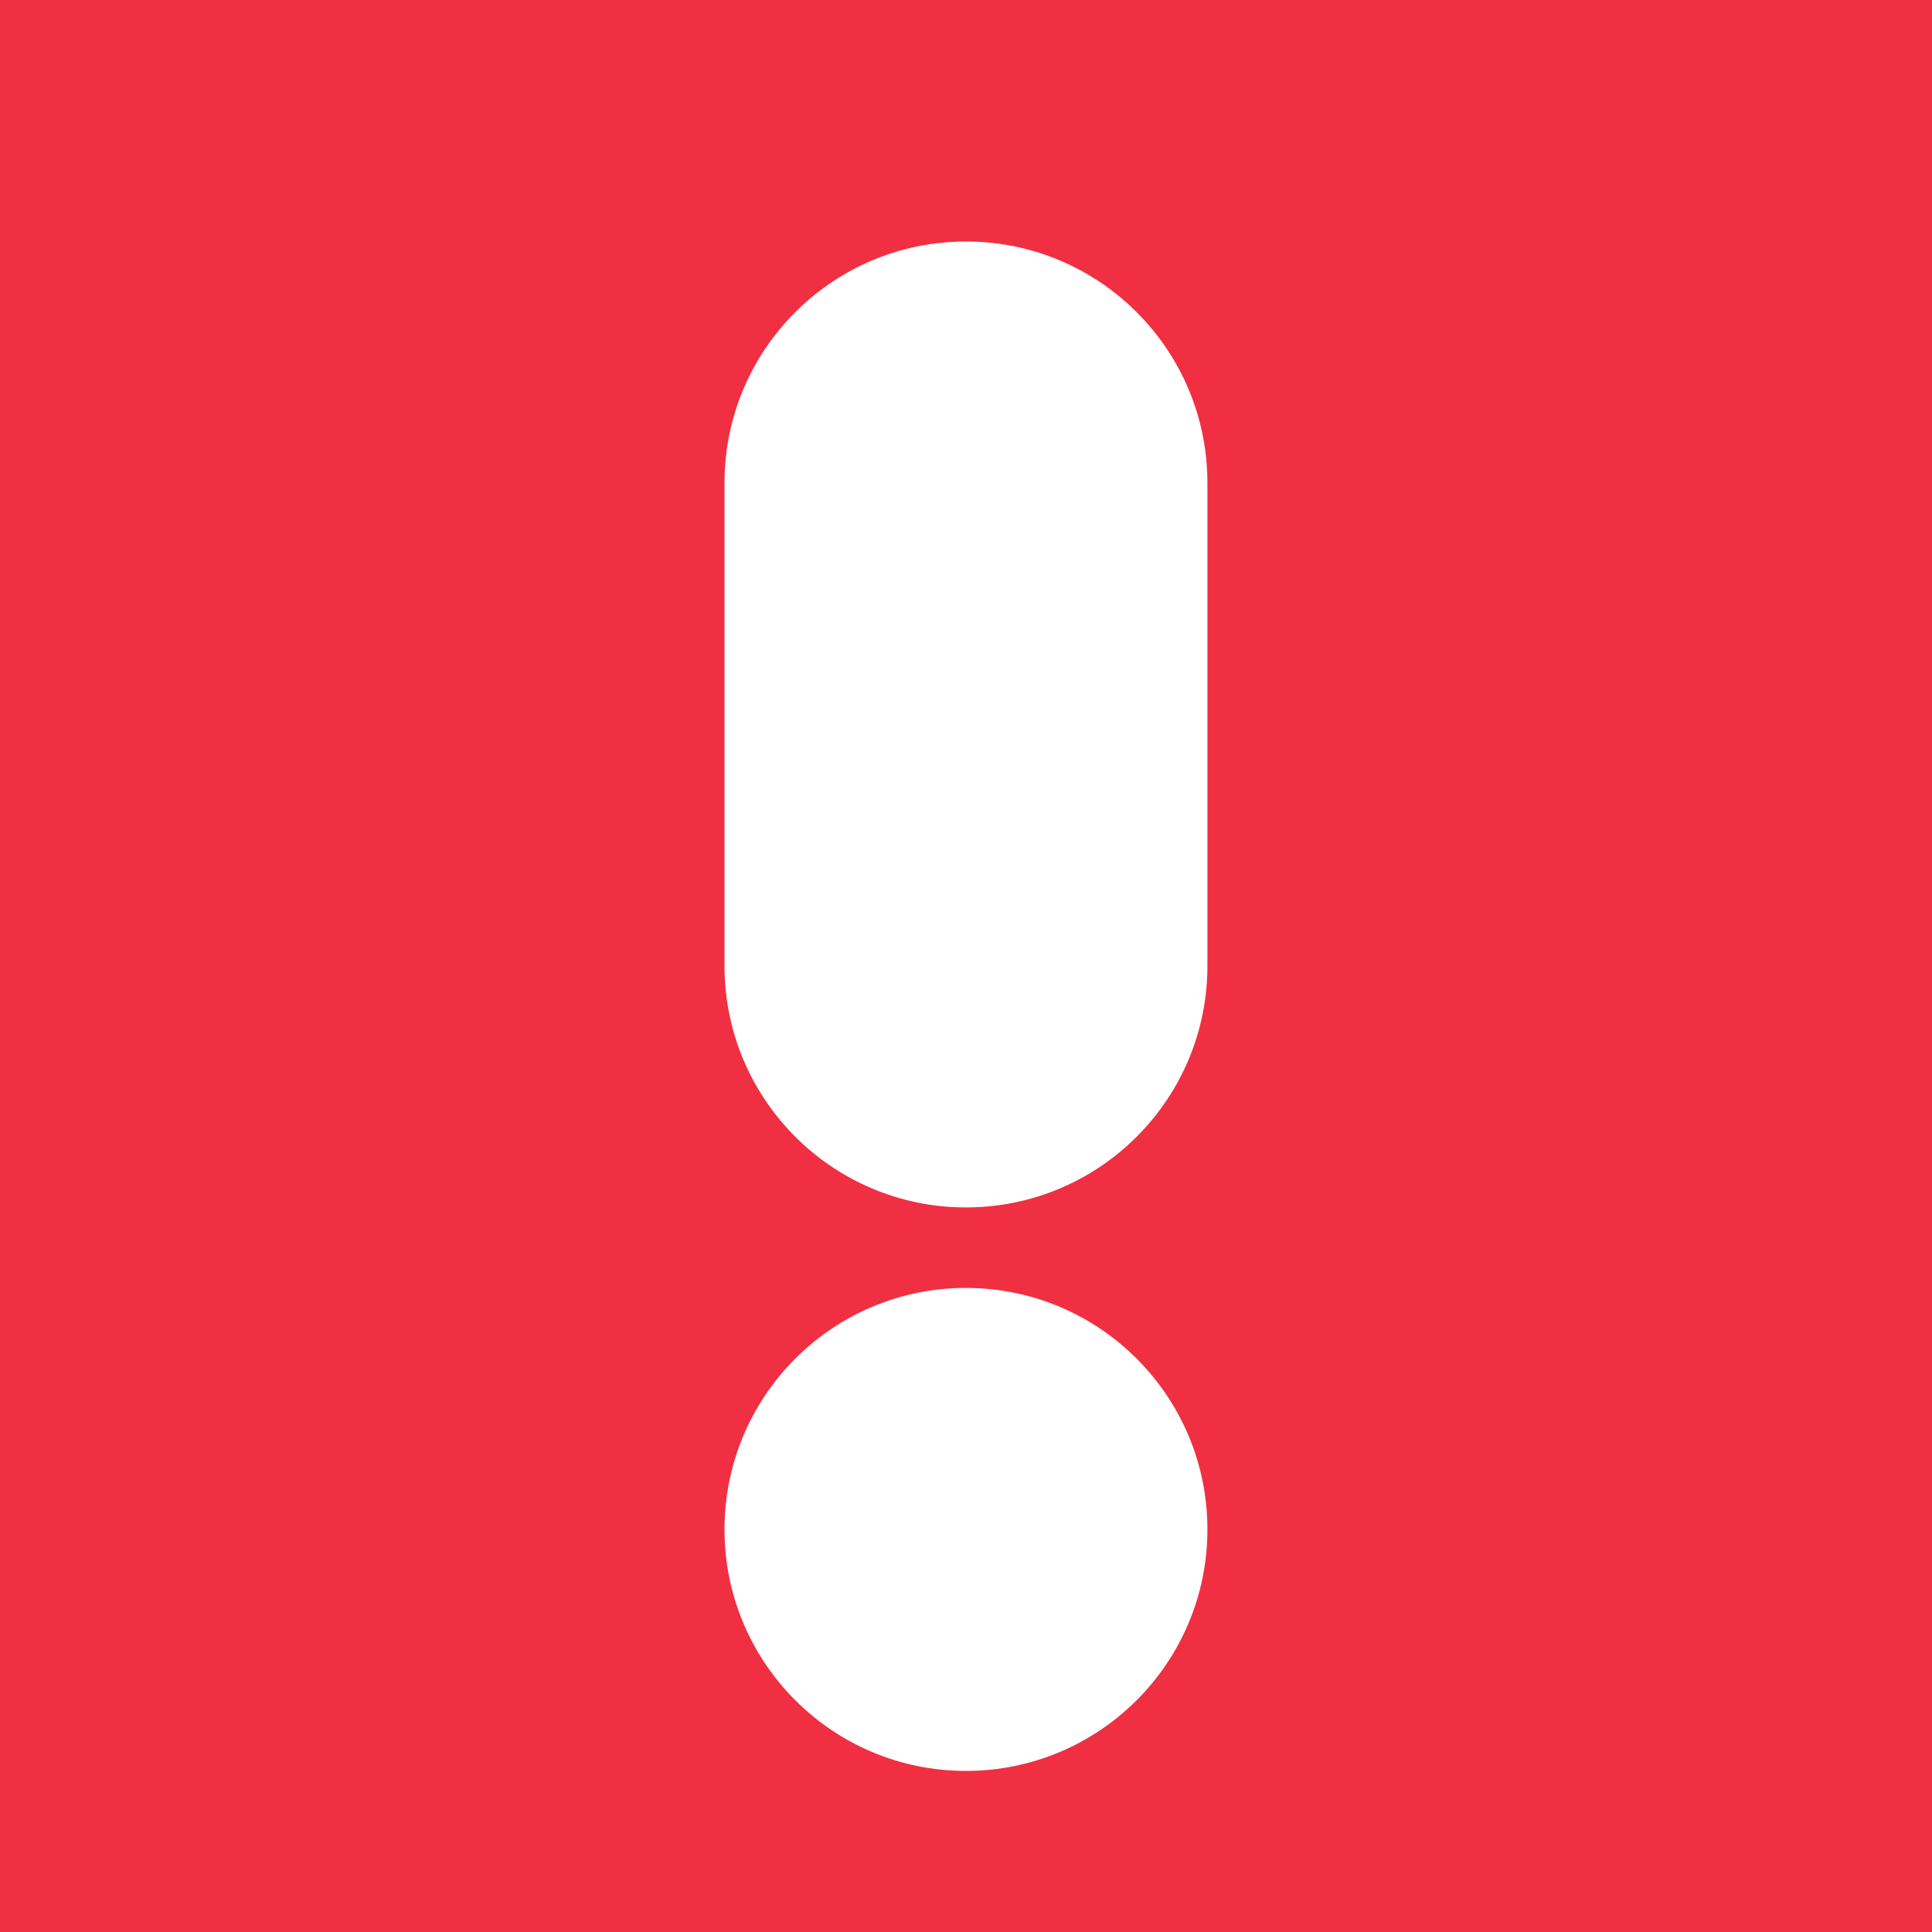 <svg width="24" height="24" viewBox="0 0 24 24" fill="none" xmlns="http://www.w3.org/2000/svg">
<path d="M0 0H24V24H0V0Z" fill="#F12F42"/>
<path fill-rule="evenodd" clip-rule="evenodd" d="M11.999 14.999C10.343 14.999 9 13.656 9 11.999V5.999C9 4.343 10.343 3 11.999 3C13.656 3 14.999 4.343 14.999 5.999V11.999C14.999 13.656 13.656 14.999 11.999 14.999ZM11.999 15.999C13.656 15.999 14.999 17.343 14.999 18.999C14.999 20.656 13.656 21.999 11.999 21.999C10.343 21.999 9 20.656 9 18.999C9 17.343 10.343 15.999 11.999 15.999Z" fill="white"/>
</svg>
